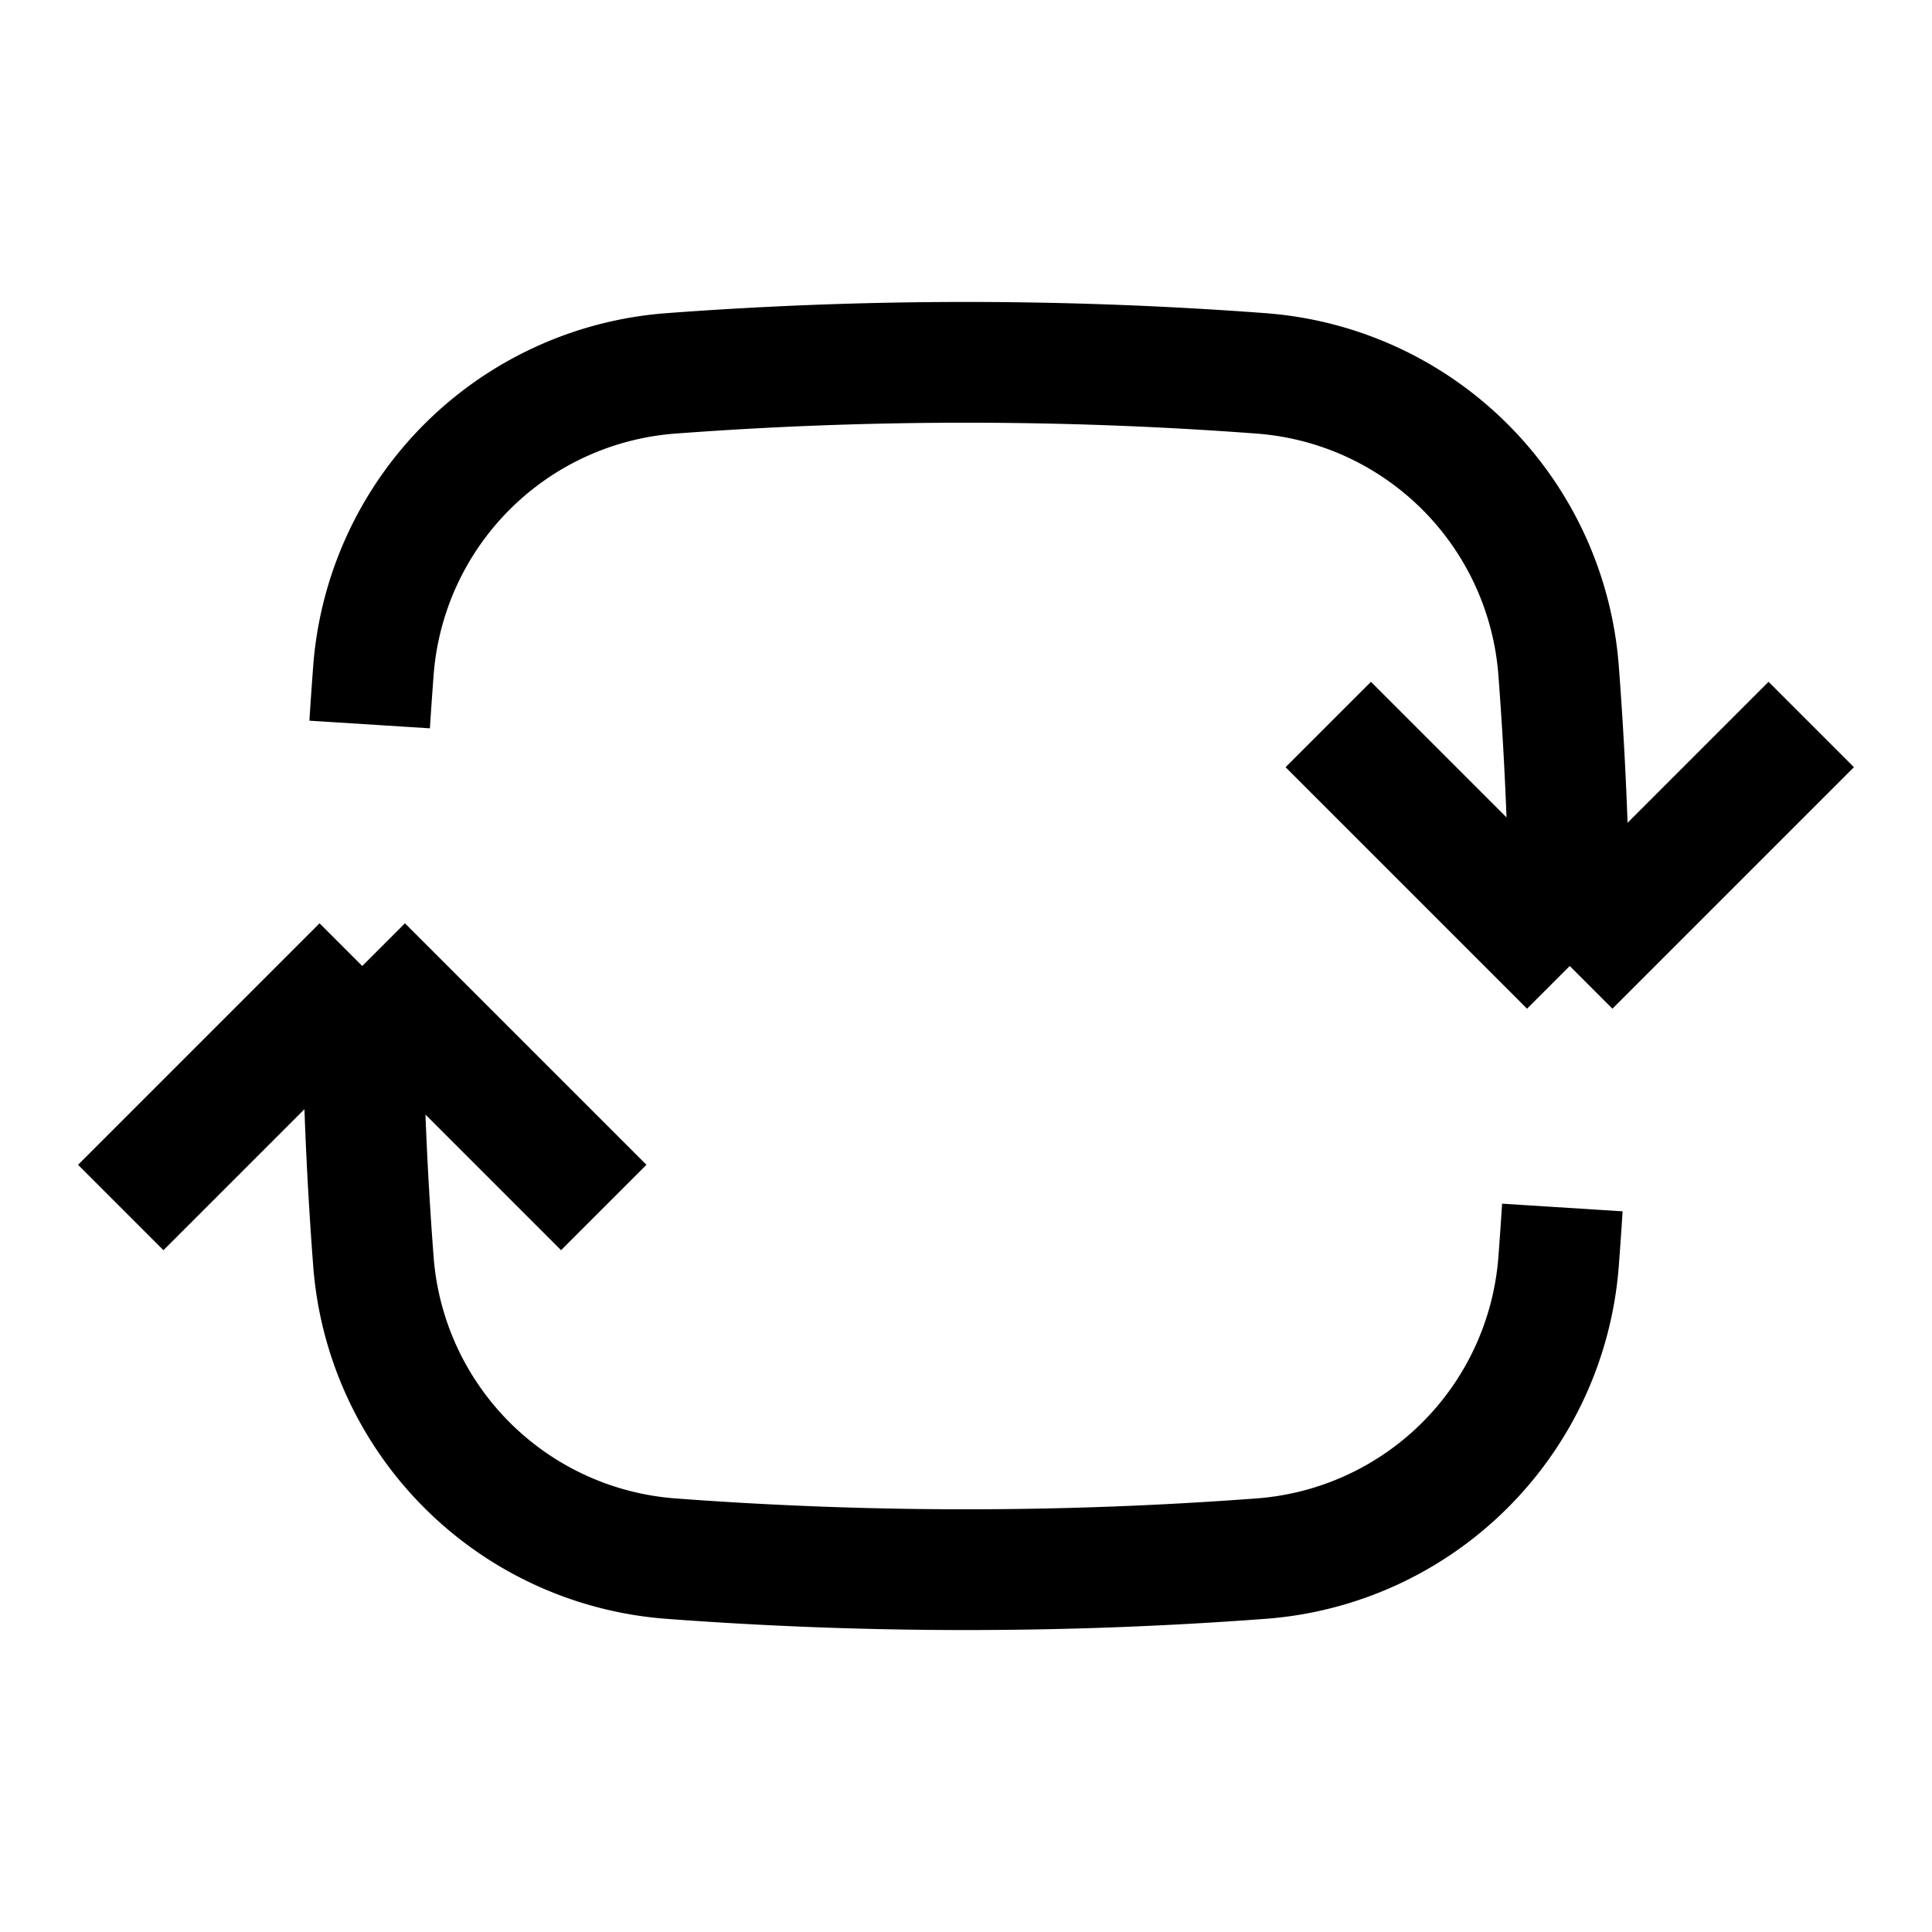<svg xmlns="http://www.w3.org/2000/svg" fill="none" stroke="currentColor" stroke-width="1.5" class="cetinSVG" viewBox="0 0 24 24"><path d="M19.5 12q0-1.848-.138-3.662a4.006 4.006 0 0 0-3.7-3.7 49 49 0 0 0-7.324 0 4.006 4.006 0 0 0-3.7 3.7q-.025.33-.046.662M19.5 12l3-3m-3 3-3-3m-12 3q0 1.848.138 3.662a4.006 4.006 0 0 0 3.7 3.7 49 49 0 0 0 7.324 0 4.006 4.006 0 0 0 3.7-3.7q.025-.33.046-.662M4.5 12l3 3m-3-3-3 3"/></svg>